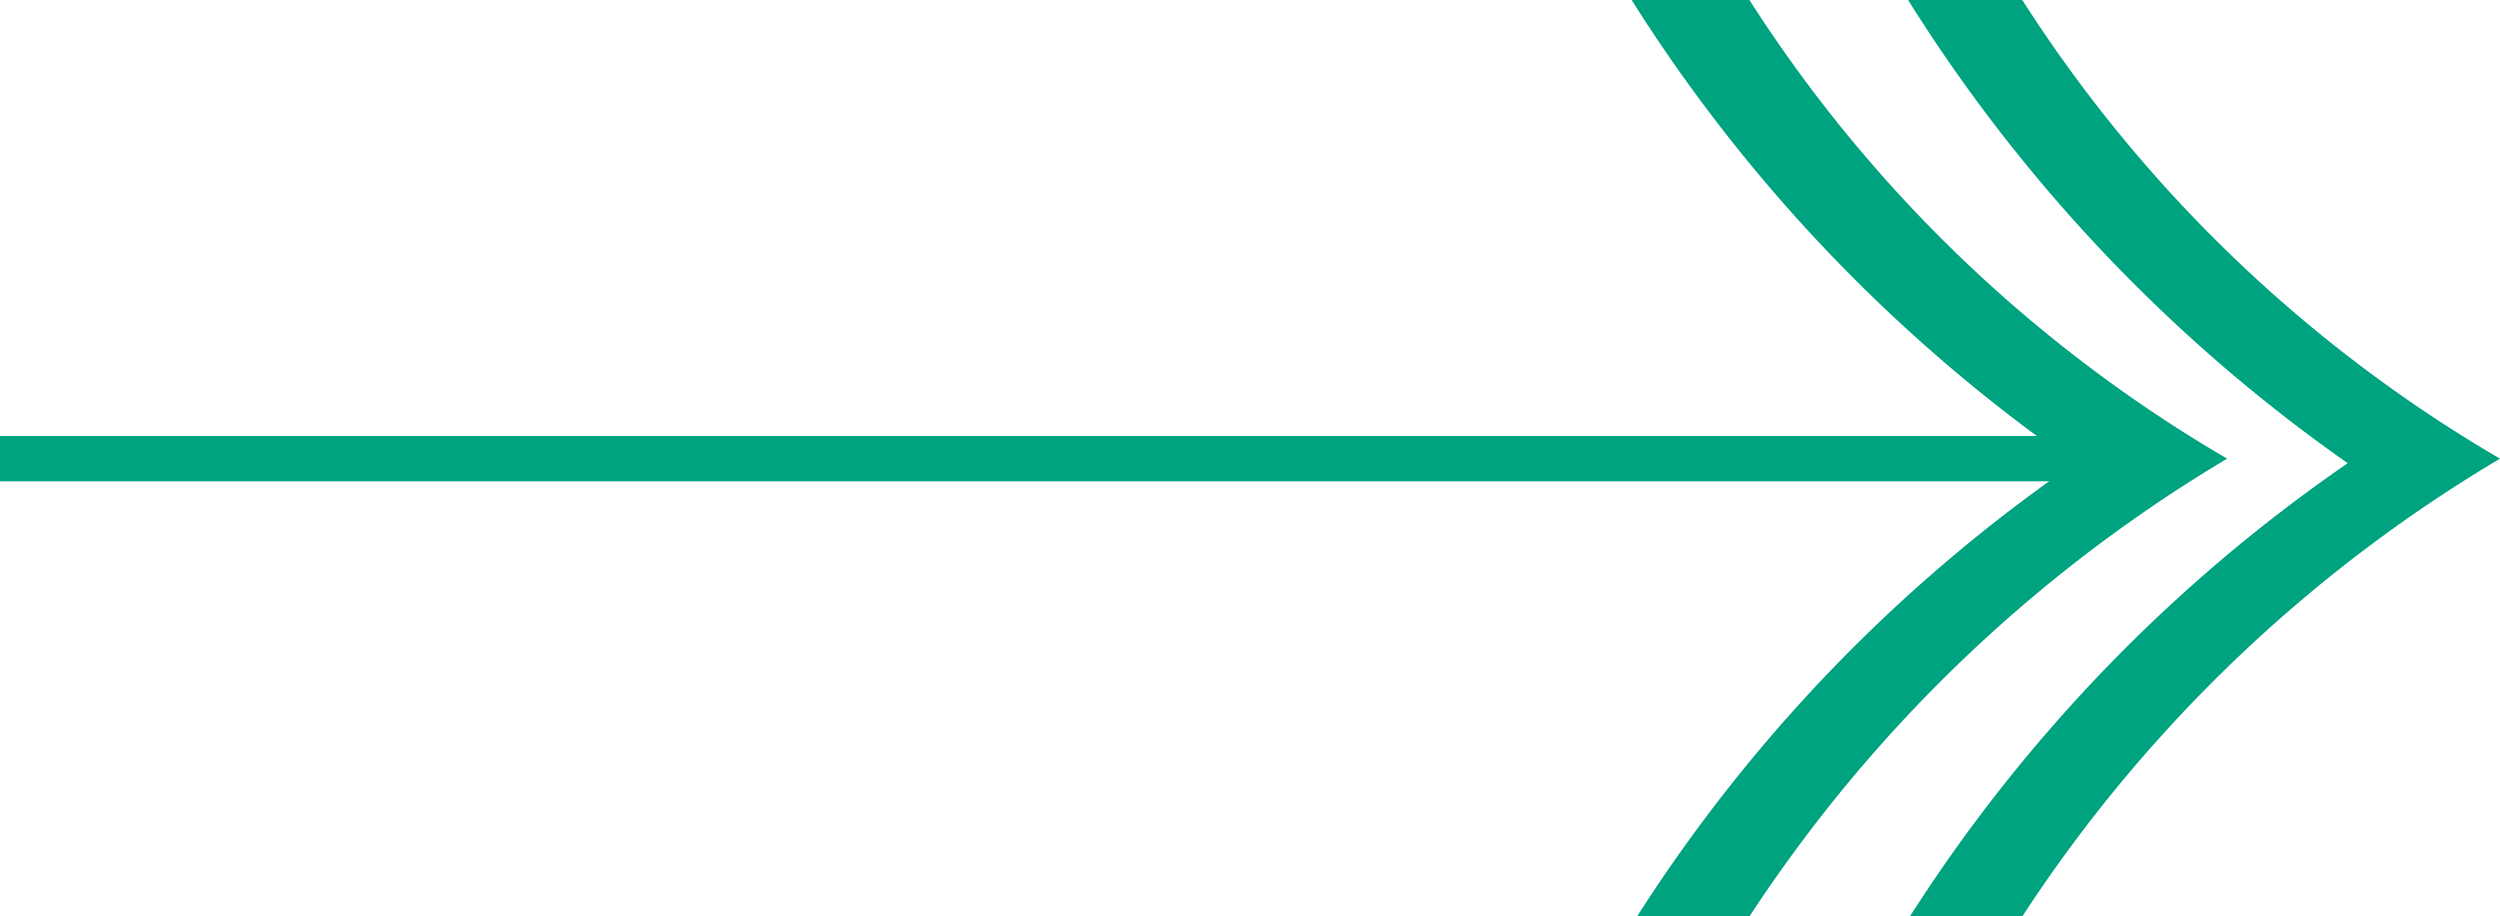 <svg xmlns="http://www.w3.org/2000/svg" viewBox="0 0 27.58 10.11">
    <defs>
        <style>.cls-1 {
            fill: none;
            stroke: #00a380;
            stroke-width: 0.5px;
        }

        .cls-2 {
            fill: #00a380;
        }</style>
    </defs>
    <g id="Ebene_2" data-name="Ebene 2">
        <g id="bs_4c_pos_small">
            <line class="cls-1" y1="5.06" x2="23.12" y2="5.06"/>
            <path class="cls-2"
                  d="M22.31,0a15.56,15.56,0,0,0,5.27,5.06,16.1,16.1,0,0,0-5.27,5.05H21.07a17.5,17.5,0,0,1,4.83-5A17.71,17.71,0,0,1,21.05,0Z"/>
            <path class="cls-2"
                  d="M19.3,0a15.56,15.56,0,0,0,5.27,5.06,16.2,16.2,0,0,0-5.27,5.05H18.06a17.5,17.5,0,0,1,4.83-5A17.71,17.71,0,0,1,18,0Z"/>
        </g>
    </g>
</svg>
